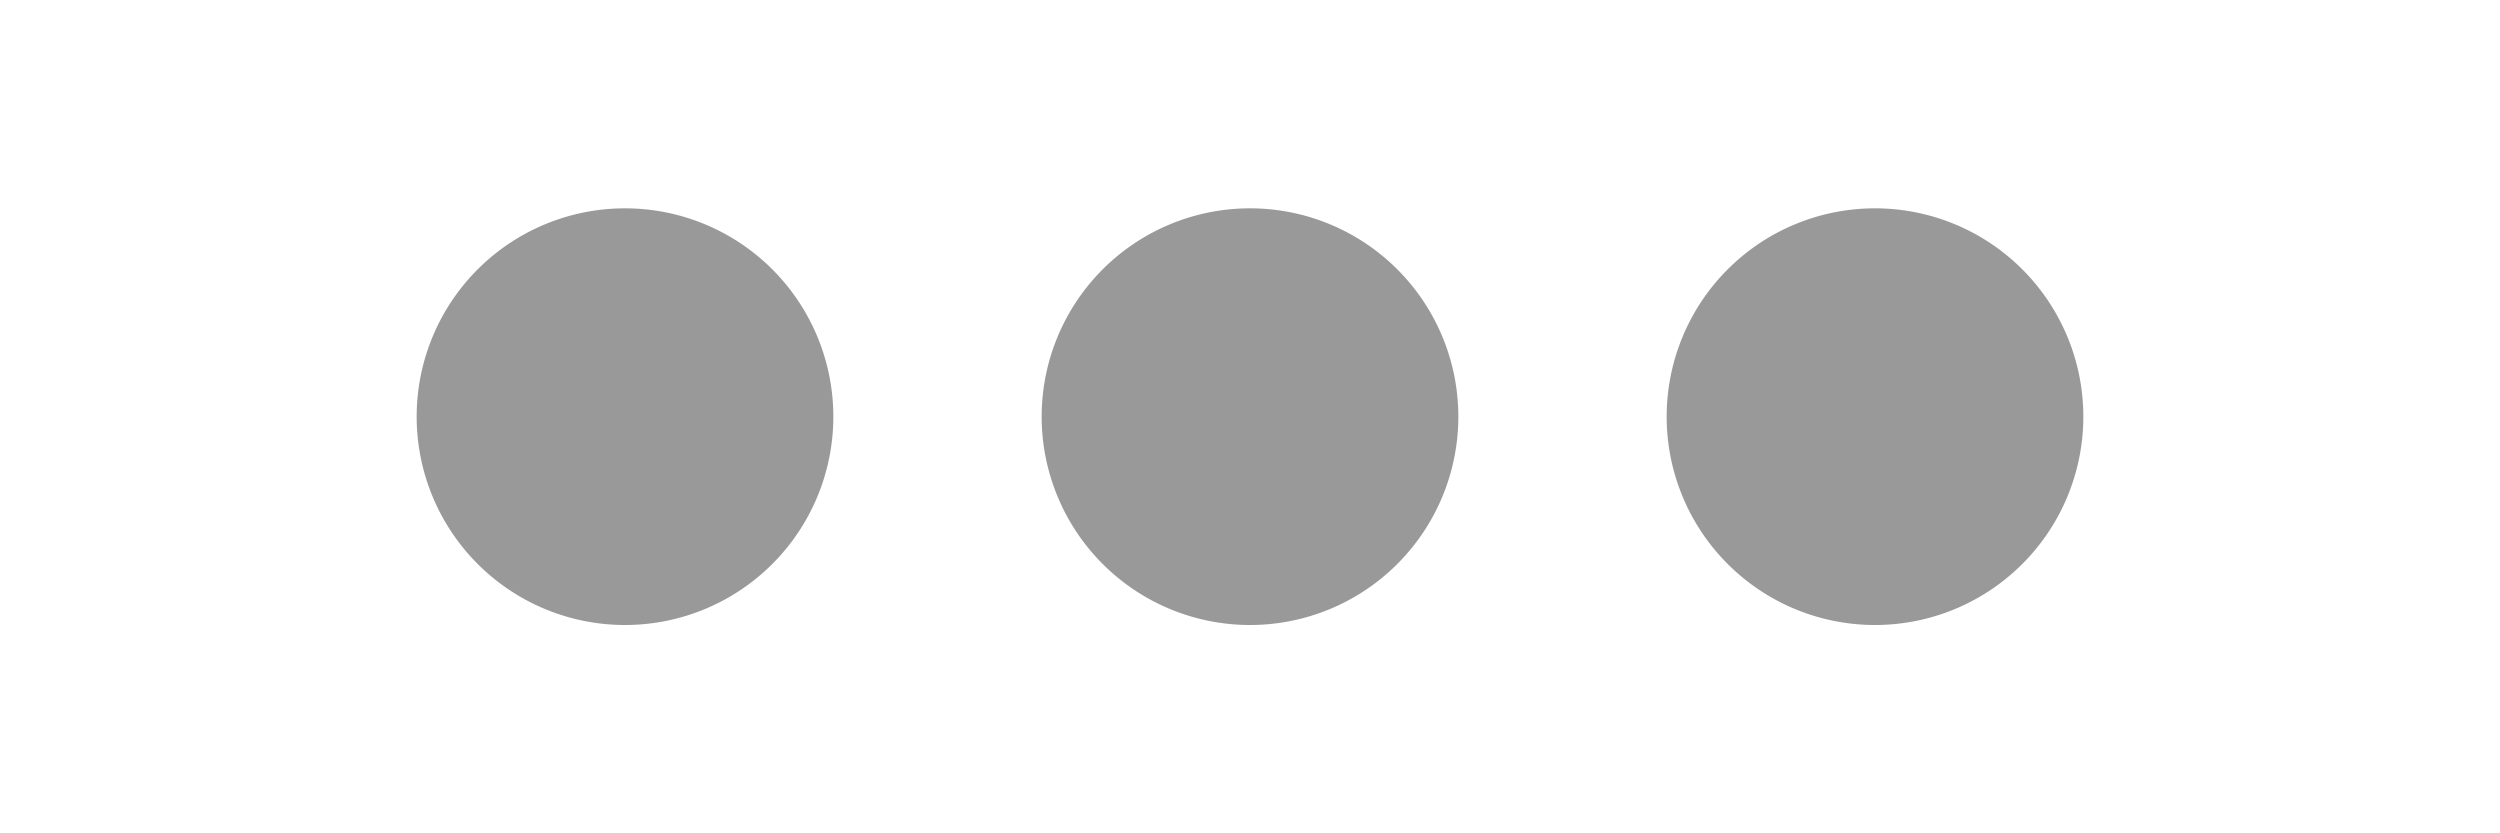 <?xml version="1.0" encoding="UTF-8" standalone="no"?>
<!-- Created with Inkscape (http://www.inkscape.org/) -->

<svg
   xmlns:dc="http://purl.org/dc/elements/1.1/"
   xmlns:cc="http://creativecommons.org/ns#"
   xmlns:rdf="http://www.w3.org/1999/02/22-rdf-syntax-ns#"
   xmlns:svg="http://www.w3.org/2000/svg"
   xmlns="http://www.w3.org/2000/svg"
   xmlns:xlink="http://www.w3.org/1999/xlink"
   version="1.1"
   width="24"
   height="8"
   id="svg2">
  <defs
     id="defs4" />
  <g
     transform="translate(0,-1044.362)"
     id="layer1">
    <path
       d="m 22,4 a 2,2 0 1 1 -4,0 2,2 0 1 1 4,0 z"
       transform="translate(-2,1044.362)"
       id="path2998"
       style="fill:#999999;fill-opacity:1;stroke:none" />
    <use
       transform="translate(-6,0)"
       id="use3768"
       x="0"
       y="0"
       width="24"
       height="8"
       xlink:href="#path2998" />
    <use
       transform="translate(-12,0)"
       id="use3770"
       x="0"
       y="0"
       width="24"
       height="8"
       xlink:href="#path2998" />
  </g>
</svg>
